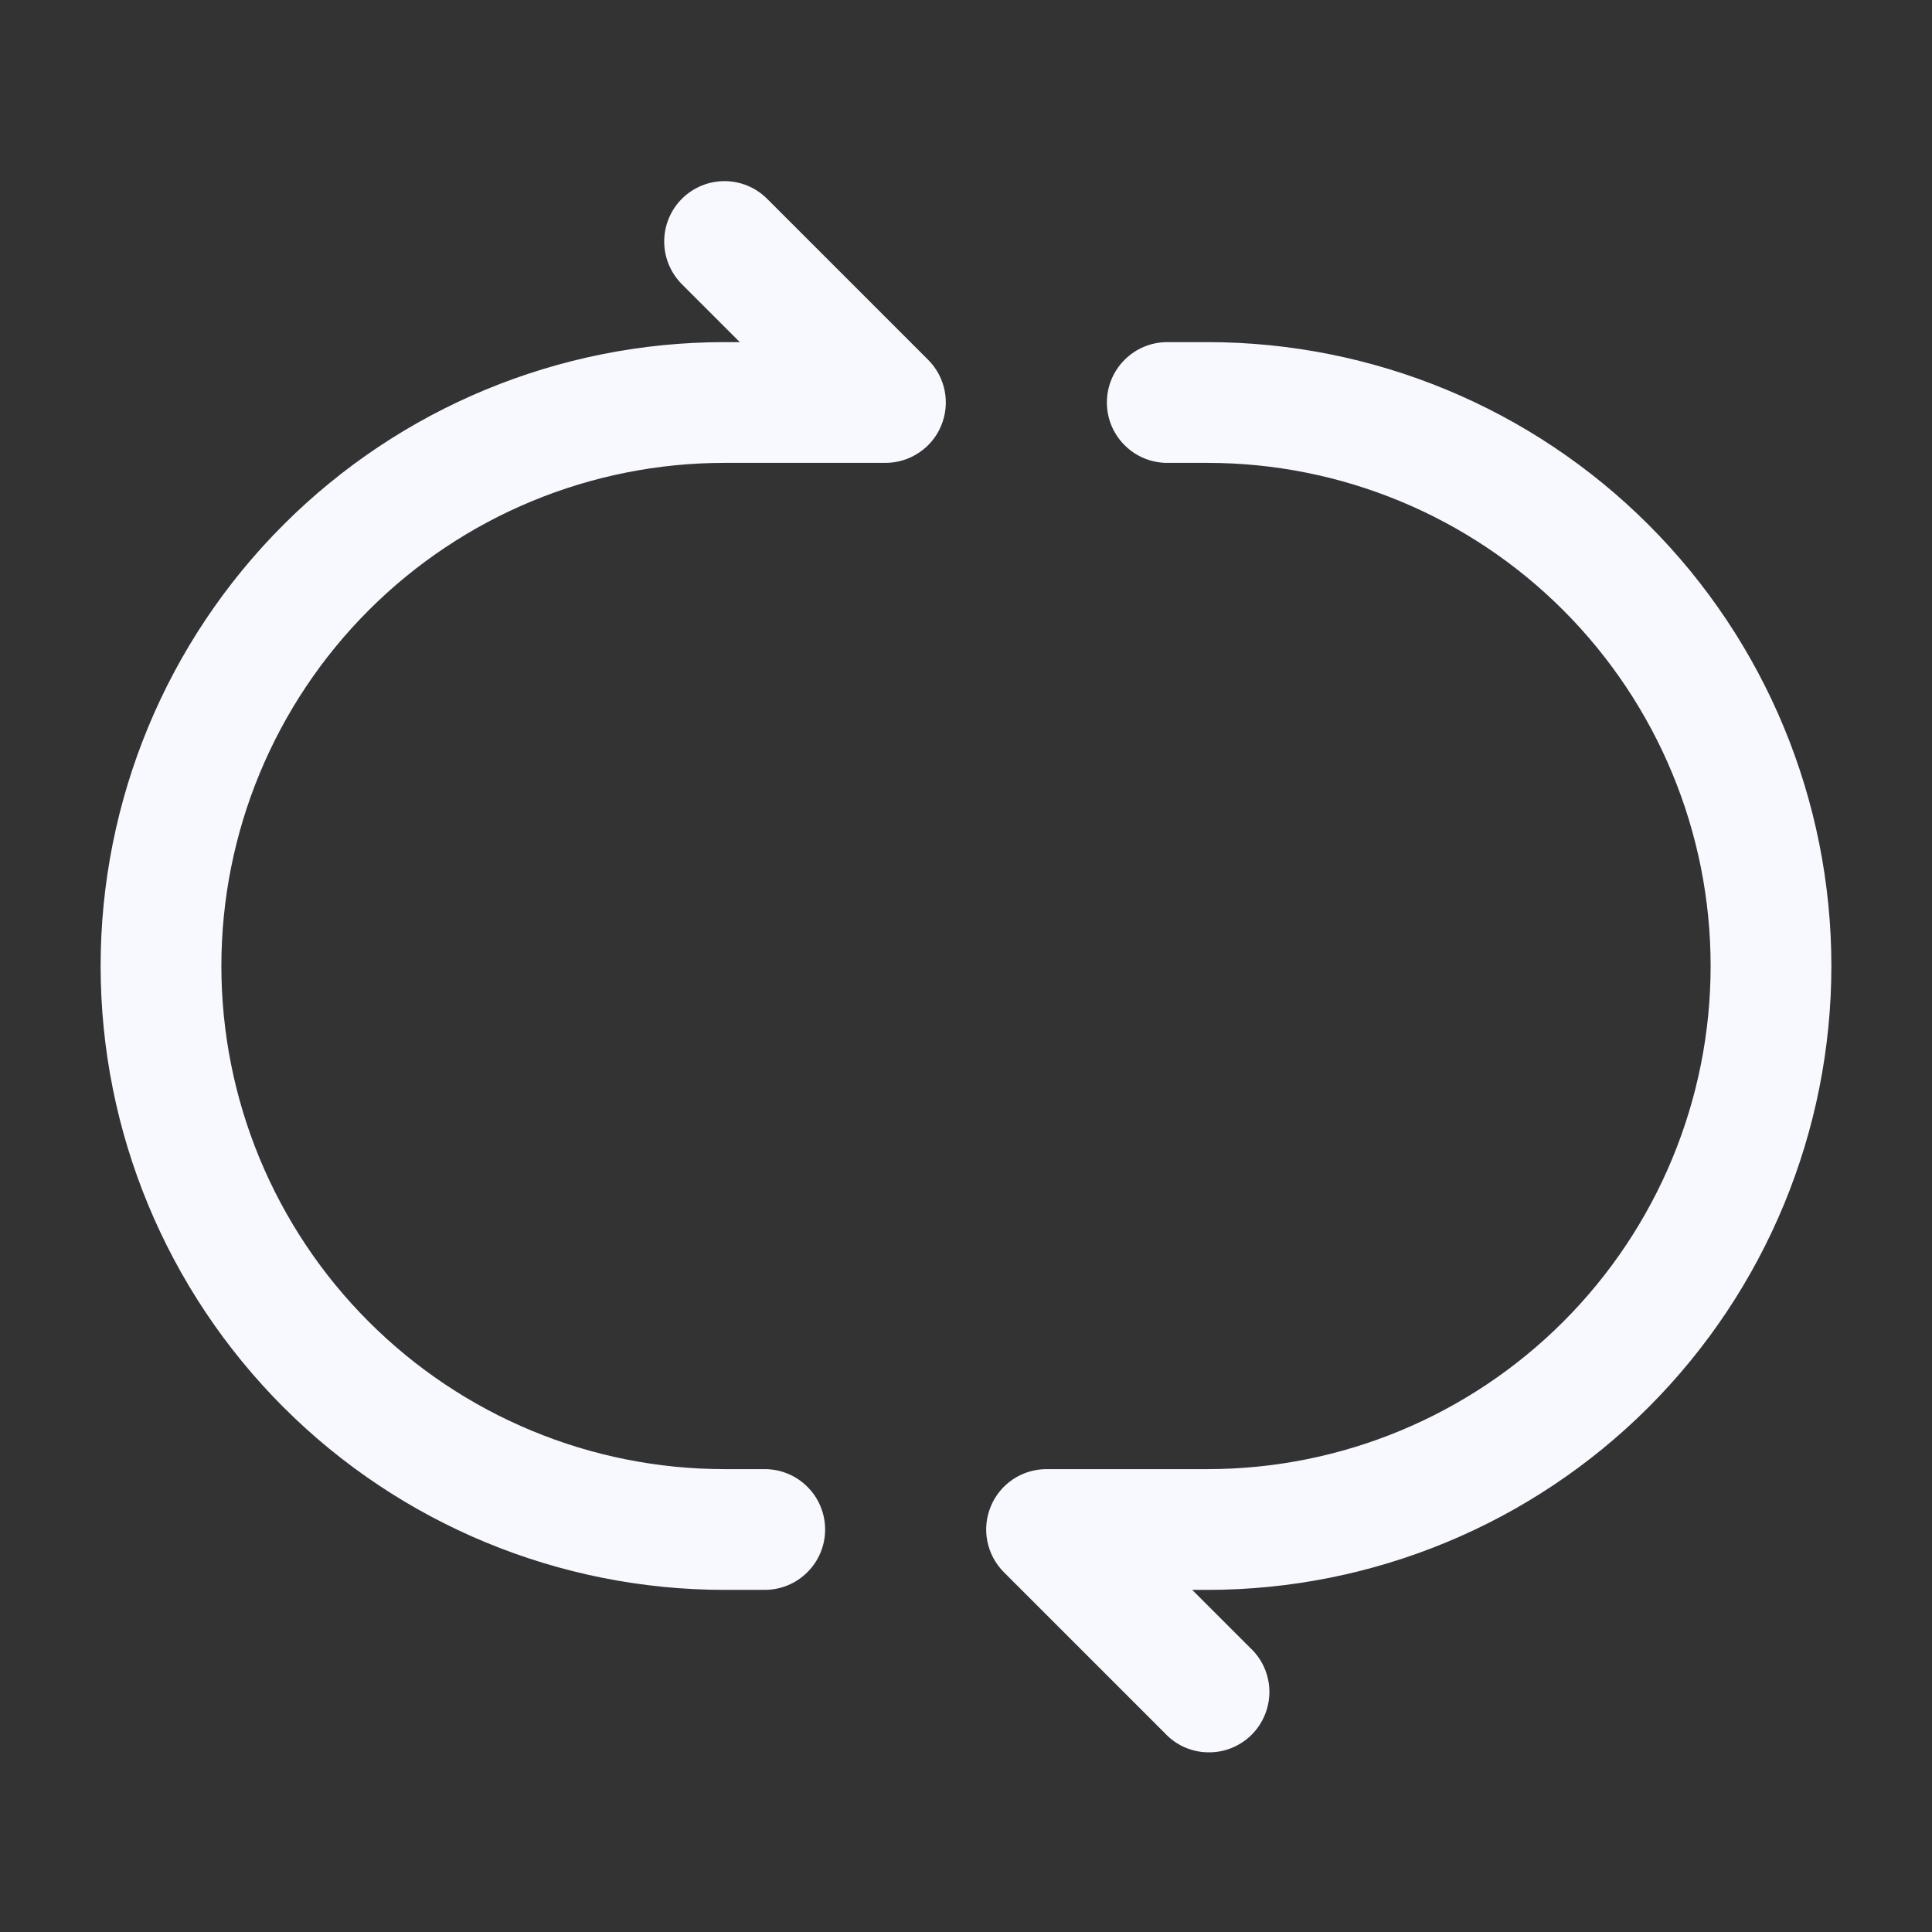 <svg width="24" height="24" viewBox="0 0 24 24" fill="none" xmlns="http://www.w3.org/2000/svg">
<rect x="0" y="0" width="24" height="24" fill="#333333" stroke="none"/>
<path fill-rule="evenodd" clip-rule="evenodd" d="M8.47 2.47C8.611 2.329 8.801 2.25 9 2.25C9.199 2.25 9.389 2.329 9.53 2.47L11.53 4.47C11.635 4.575 11.706 4.708 11.735 4.854C11.764 4.999 11.749 5.15 11.692 5.287C11.636 5.424 11.54 5.541 11.416 5.623C11.293 5.706 11.148 5.75 11 5.75H9C7.342 5.75 5.753 6.408 4.581 7.58C3.408 8.753 2.75 10.342 2.75 12C2.75 13.657 3.408 15.247 4.581 16.419C5.753 17.591 7.342 18.25 9 18.25H9.5C9.699 18.25 9.89 18.329 10.03 18.47C10.171 18.61 10.25 18.801 10.25 19C10.25 19.199 10.171 19.39 10.03 19.53C9.89 19.671 9.699 19.75 9.5 19.75H9C6.945 19.75 4.973 18.933 3.52 17.48C2.067 16.026 1.25 14.055 1.25 12C1.25 9.944 2.067 7.973 3.52 6.52C4.973 5.066 6.945 4.25 9 4.25H9.19L8.47 3.53C8.33 3.389 8.251 3.199 8.251 3C8.251 2.801 8.33 2.61 8.47 2.47ZM13.75 5C13.75 4.801 13.829 4.61 13.97 4.47C14.11 4.329 14.301 4.25 14.5 4.25H15C17.055 4.25 19.027 5.066 20.48 6.52C21.933 7.973 22.75 9.944 22.75 12C22.75 14.055 21.933 16.026 20.48 17.48C19.027 18.933 17.055 19.75 15 19.75H14.81L15.53 20.47C15.604 20.538 15.663 20.621 15.704 20.713C15.745 20.805 15.767 20.905 15.769 21.005C15.77 21.106 15.752 21.206 15.714 21.299C15.676 21.393 15.62 21.478 15.549 21.549C15.478 21.62 15.393 21.676 15.3 21.714C15.206 21.752 15.106 21.77 15.005 21.768C14.905 21.767 14.806 21.745 14.713 21.704C14.621 21.663 14.539 21.604 14.47 21.53L12.47 19.53C12.365 19.425 12.294 19.291 12.265 19.146C12.236 19.001 12.251 18.85 12.308 18.713C12.364 18.576 12.46 18.459 12.584 18.376C12.707 18.294 12.852 18.25 13 18.25H15C16.658 18.25 18.247 17.591 19.419 16.419C20.591 15.247 21.25 13.657 21.25 12C21.25 10.342 20.591 8.753 19.419 7.58C18.247 6.408 16.658 5.75 15 5.75H14.5C14.301 5.75 14.11 5.671 13.97 5.53C13.829 5.39 13.75 5.199 13.75 5Z" fill="#F8F8FF"/>
</svg>
